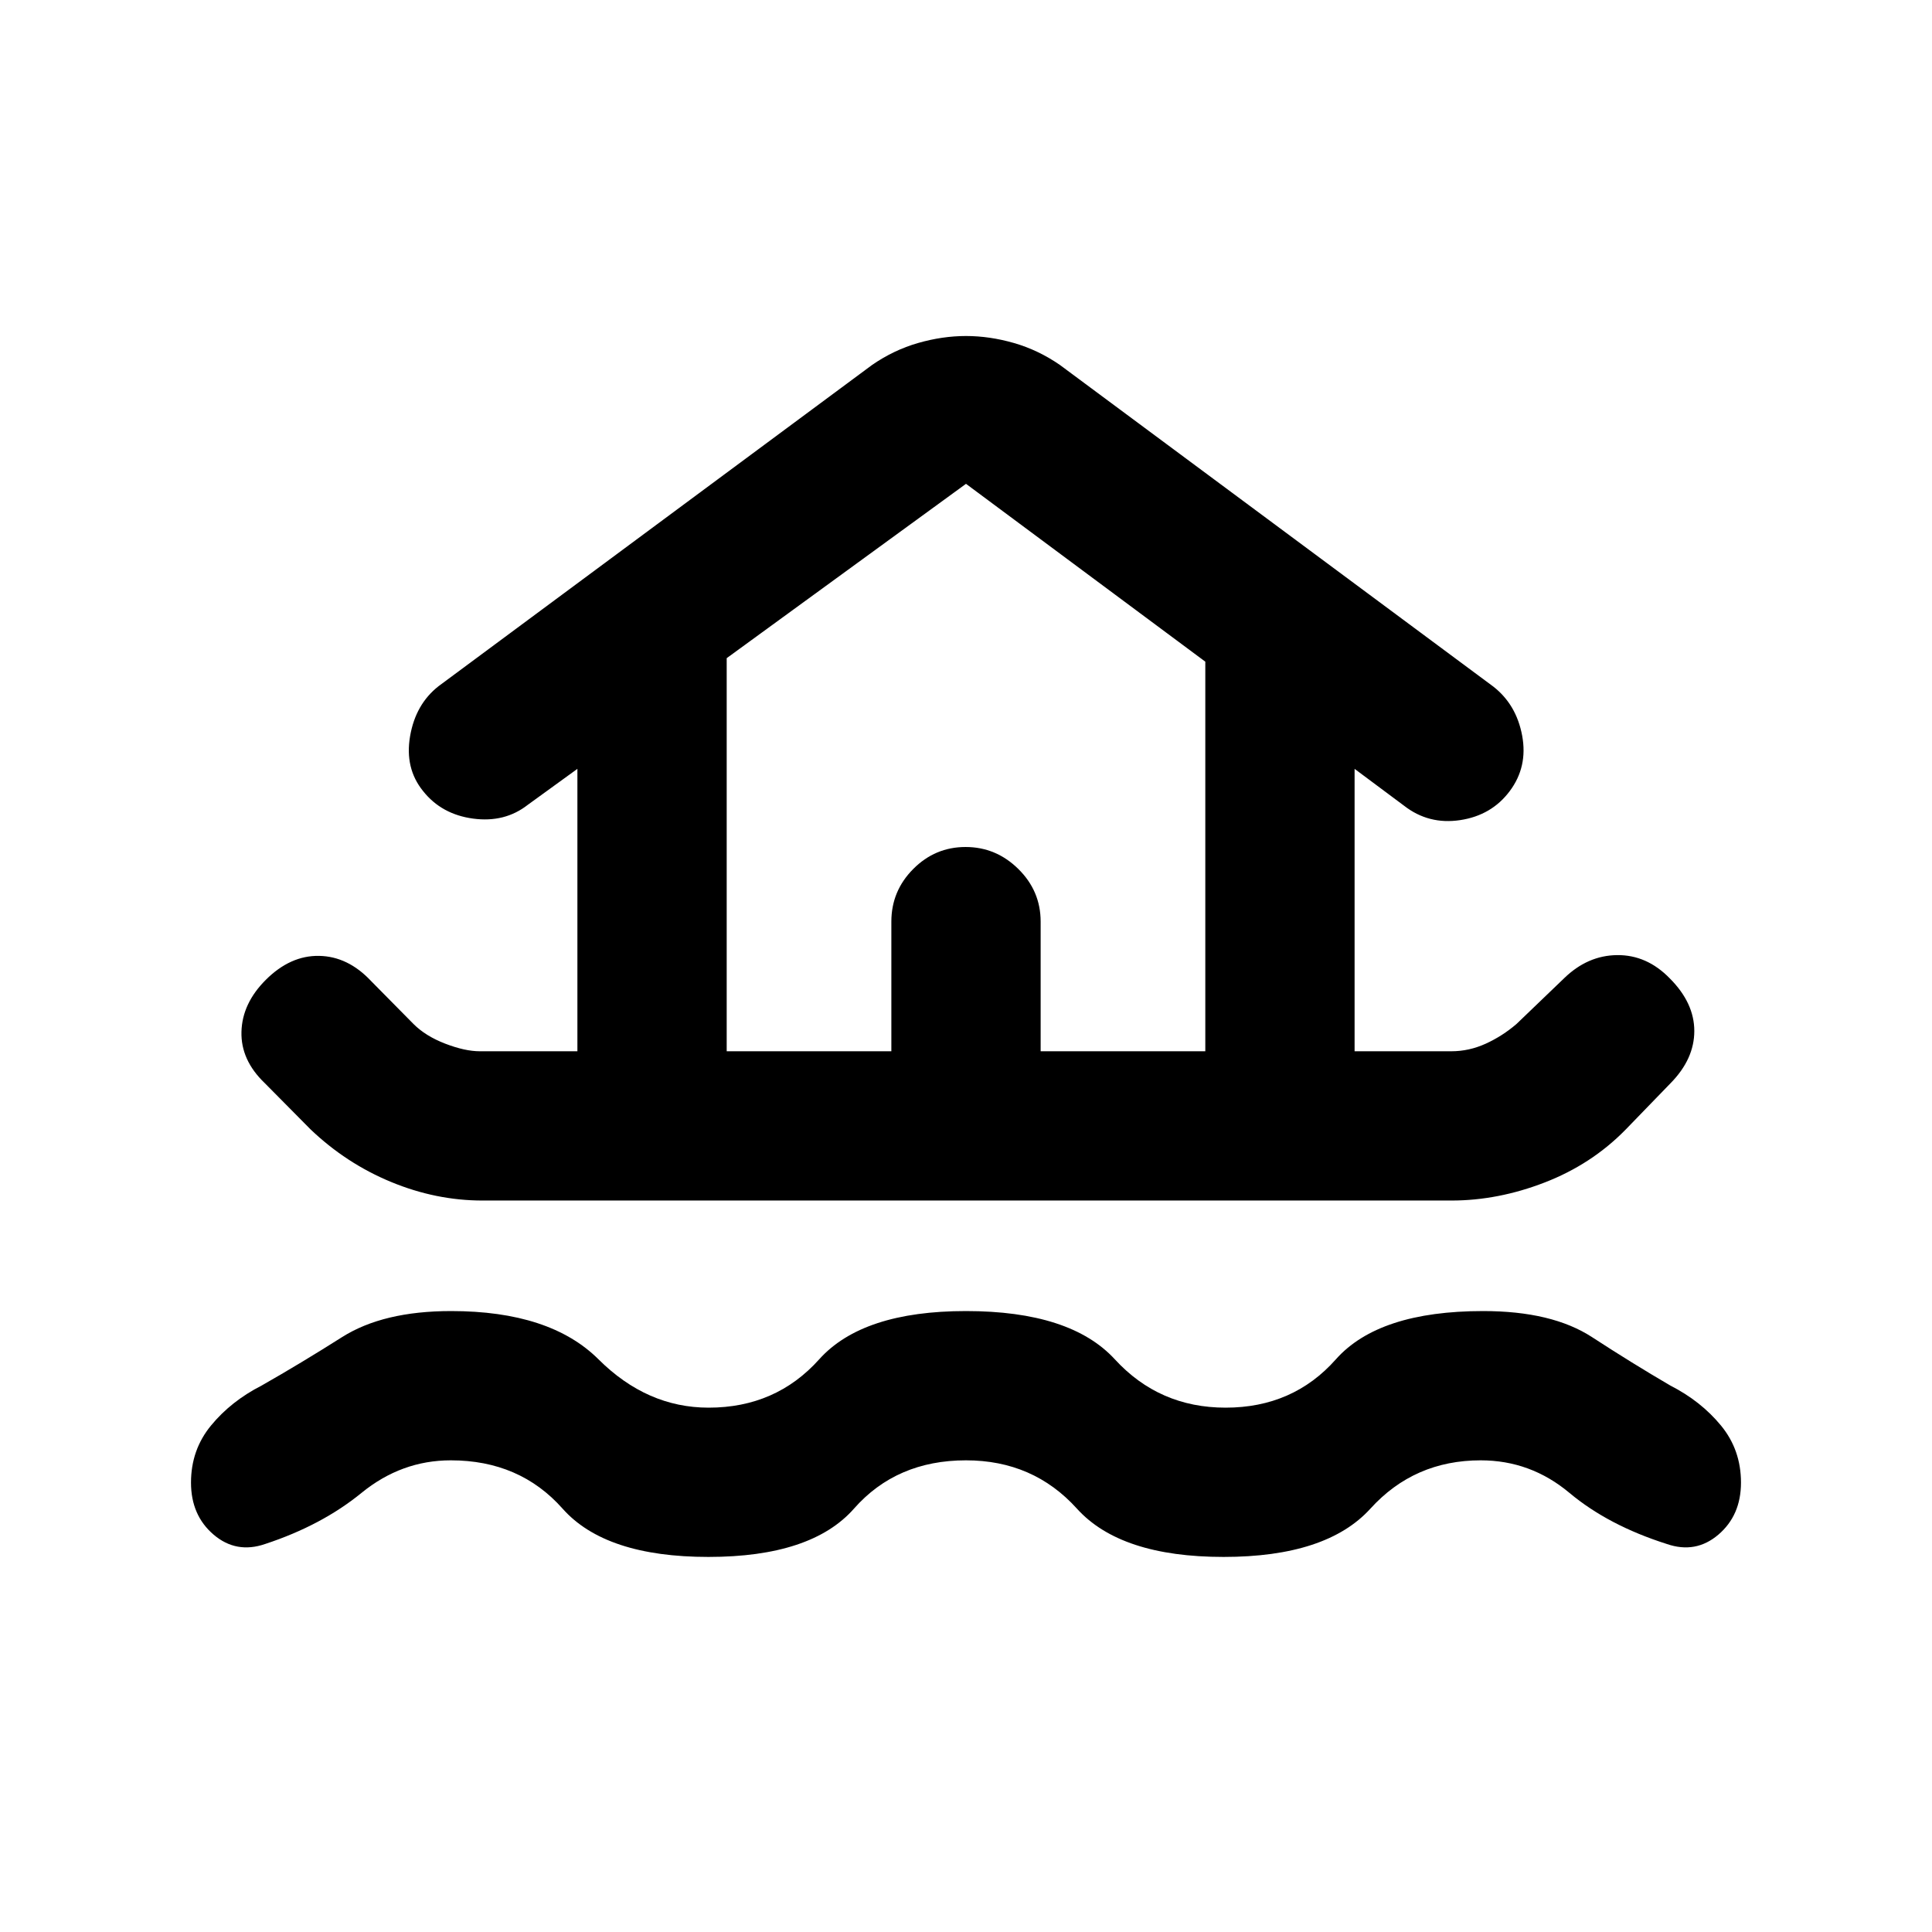 <svg xmlns="http://www.w3.org/2000/svg" height="20" viewBox="0 -960 960 960" width="20"><path d="M480-234.37q-34.52 0-55.66 24-21.14 24-72.34 24-51.17 0-72.46-24-21.28-24-55.54-24-24.52 0-44.34 16.16-19.81 16.17-47.9 25.41-14.36 4.95-25.6-4.63-11.25-9.59-11.25-25.87 0-16.29 9.96-28.38 9.96-12.1 25.13-19.84 19.5-11.1 39.95-24.06 20.44-12.96 54.2-12.96 49.16 0 73.26 24 24.09 24 54.71 24 33.4 0 54.92-24 21.53-24 72.96-24 51.93 0 73.98 24 22.04 24 55.02 24 33.5 0 54.78-24 21.29-24 73.22-24 34.19 0 54.09 12.96 19.9 12.96 38.91 24.06 15.17 7.74 25.13 19.84 9.96 12.09 9.96 28.38 0 16.28-11.25 25.87-11.24 9.58-25.6 4.63-29.09-9.24-48.4-25.41-19.32-16.16-44.09-16.16-33.01 0-54.79 24-21.79 24-72.96 24-51.2 0-72.88-24-21.68-24-55.12-24ZM239.75-363.46q-23.12 0-45.45-9.24-22.33-9.23-40.08-26.21l-22.71-22.94q-11.9-11.41-11.53-25.48.37-14.06 12.06-25.76 12.2-12.19 26.51-11.94 14.32.25 25.78 12.44l21.15 21.42q6.02 6.02 15.8 9.78 9.79 3.76 17.15 3.76h48.48v-140.33l-24.65 17.87q-11.46 8.96-27.16 6.85-15.71-2.11-24.88-13.69-9.18-11.33-6.45-27.25 2.73-15.93 14.19-24.89L433.3-778.63q10.79-7.46 22.91-10.94 12.12-3.47 23.79-3.47t23.79 3.47q12.12 3.48 22.91 10.94l215.34 159.8q11.46 8.96 14.32 24.4 2.86 15.43-6.16 27.5-9.01 12.08-24.64 14.44-15.63 2.36-27.82-7.1l-24.65-18.37v140.33h48.06q8.83 0 17.09-3.76t15.28-9.78l23.65-22.71q11.7-11.4 26.43-11.53 14.73-.13 26.1 11.56 12.19 12.2 12.19 26.14 0 13.95-11.79 25.94l-22.44 23.17q-16.86 17.17-40.07 26.15-23.22 8.99-46.34 8.99h-481.5Zm121.34-74.17h81.82v-64.41q0-15.24 10.87-26.16 10.86-10.93 26.01-10.93 15.14 0 26.22 10.93 11.08 10.92 11.08 26.16v64.41h81.82v-193.59L480-719.59l-118.91 86.63v195.33Zm0 0h237.82-237.82Z"/></svg>